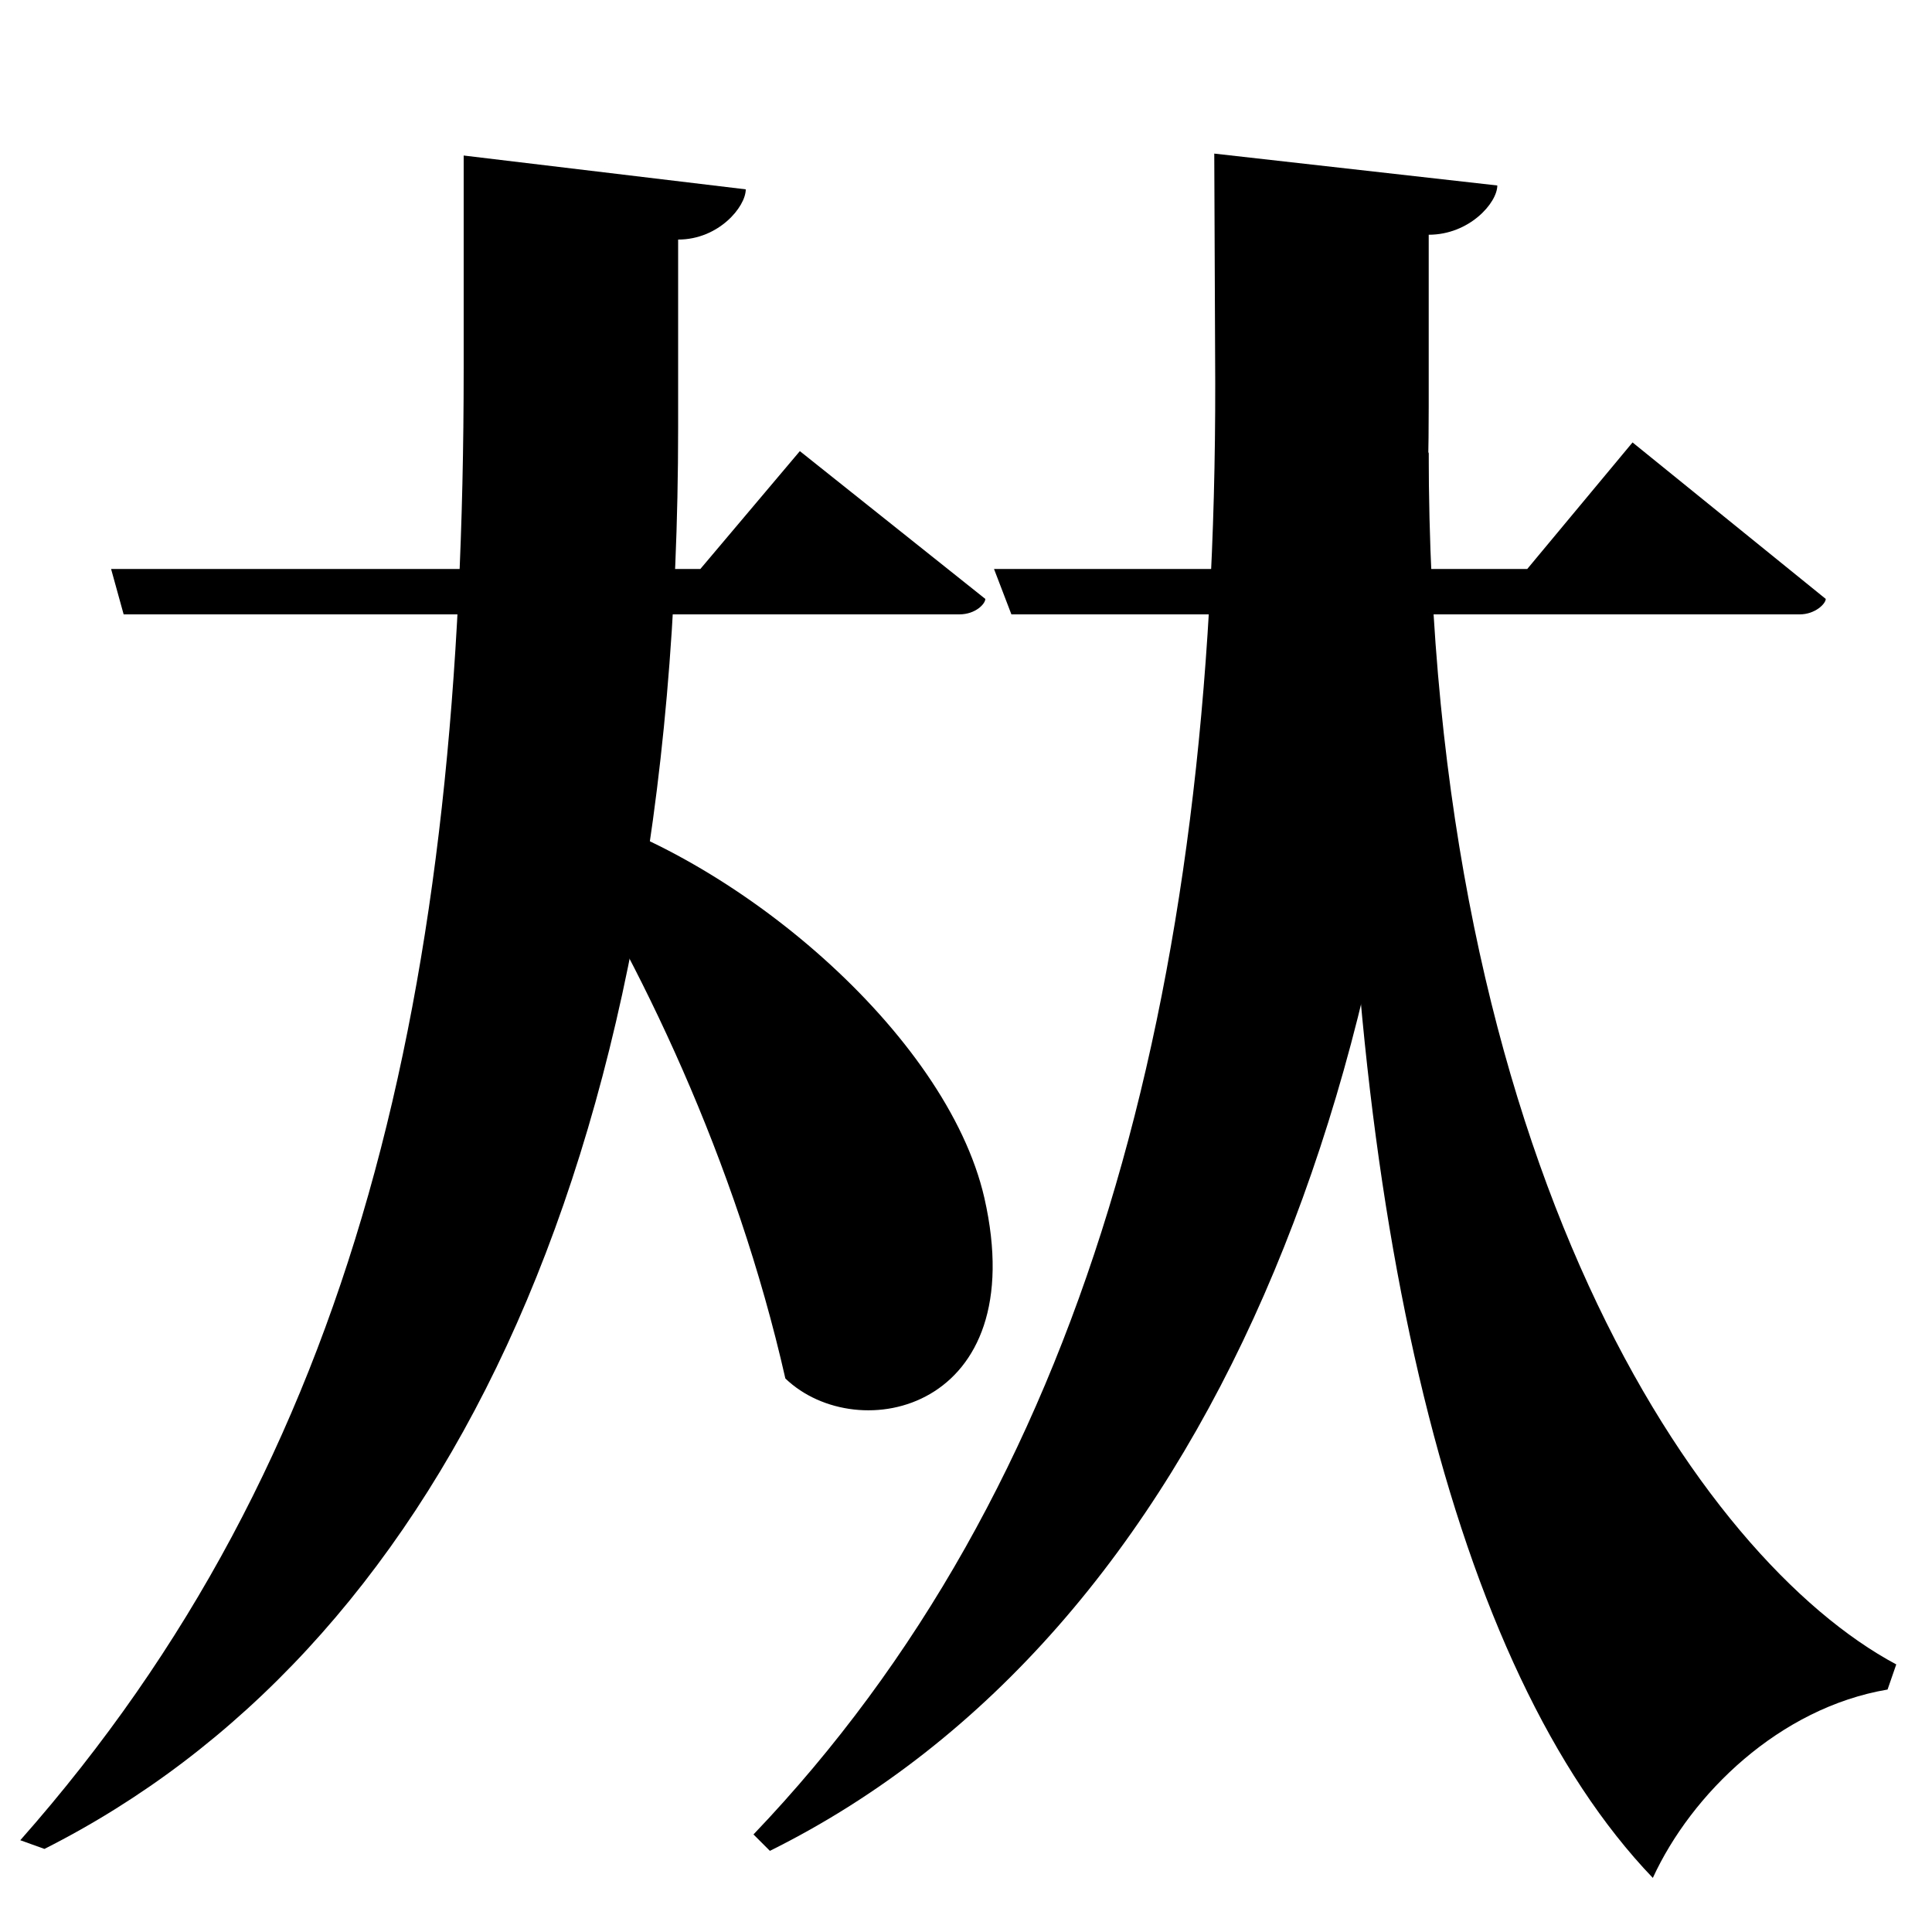 <?xml version="1.0" encoding="UTF-8" standalone="no"?>
<svg viewBox="0 0 2000 2000" version="1.1" xmlns="http://www.w3.org/2000/svg" xmlns:sodipodi="http://sodipodi.sourceforge.net/DTD/sodipodi-0.dtd">
	
      <path sodipodi:nodetypes="ccscc" d="m 566,844 c 97,151 196,358 247,583 75,72 256,33 206,-187 C 980,1070 760,883 577,835 Z" id="path1347"></path>
      <path sodipodi:nodetypes="cccccc" d="M 1963,1723 C 1759,1614 1479,1204 1479,468 l -87,181 c 0,612 112,1079 319,1295 40,-87 131,-176 243,-195 z" id="path1349"></path>
      <path sodipodi:nodetypes="csccsccc" d="m 1257,159 1,237 c 1,635 -136,1145 -478,1503 l 17,17 c 455,-226 682,-811 682,-1495 V 243 c 42,0 71,-33 71,-51 z" id="path1351"></path>
      <path sodipodi:nodetypes="csccccc" d="m 1047,636 h 816 c 16,0 27,-11 27,-16 L 1690,458 1581,589 h -552 z" id="path1353"></path>
      <path sodipodi:nodetypes="ccscccc" id="path1355" d="m 115,589 13,47 h 865 c 17,0 27,-11 27,-16 L 828,467 725,589 Z"></path>
      <path id="path1357" d="m 480,161 v 221 c 0,643 -110,1128 -459,1523 l 25,9 C 448,1711 702,1217 702,443 V 248 c 42,0 70,-34 70,-52 z" sodipodi:nodetypes="csccsccc"></path>
    
</svg>

